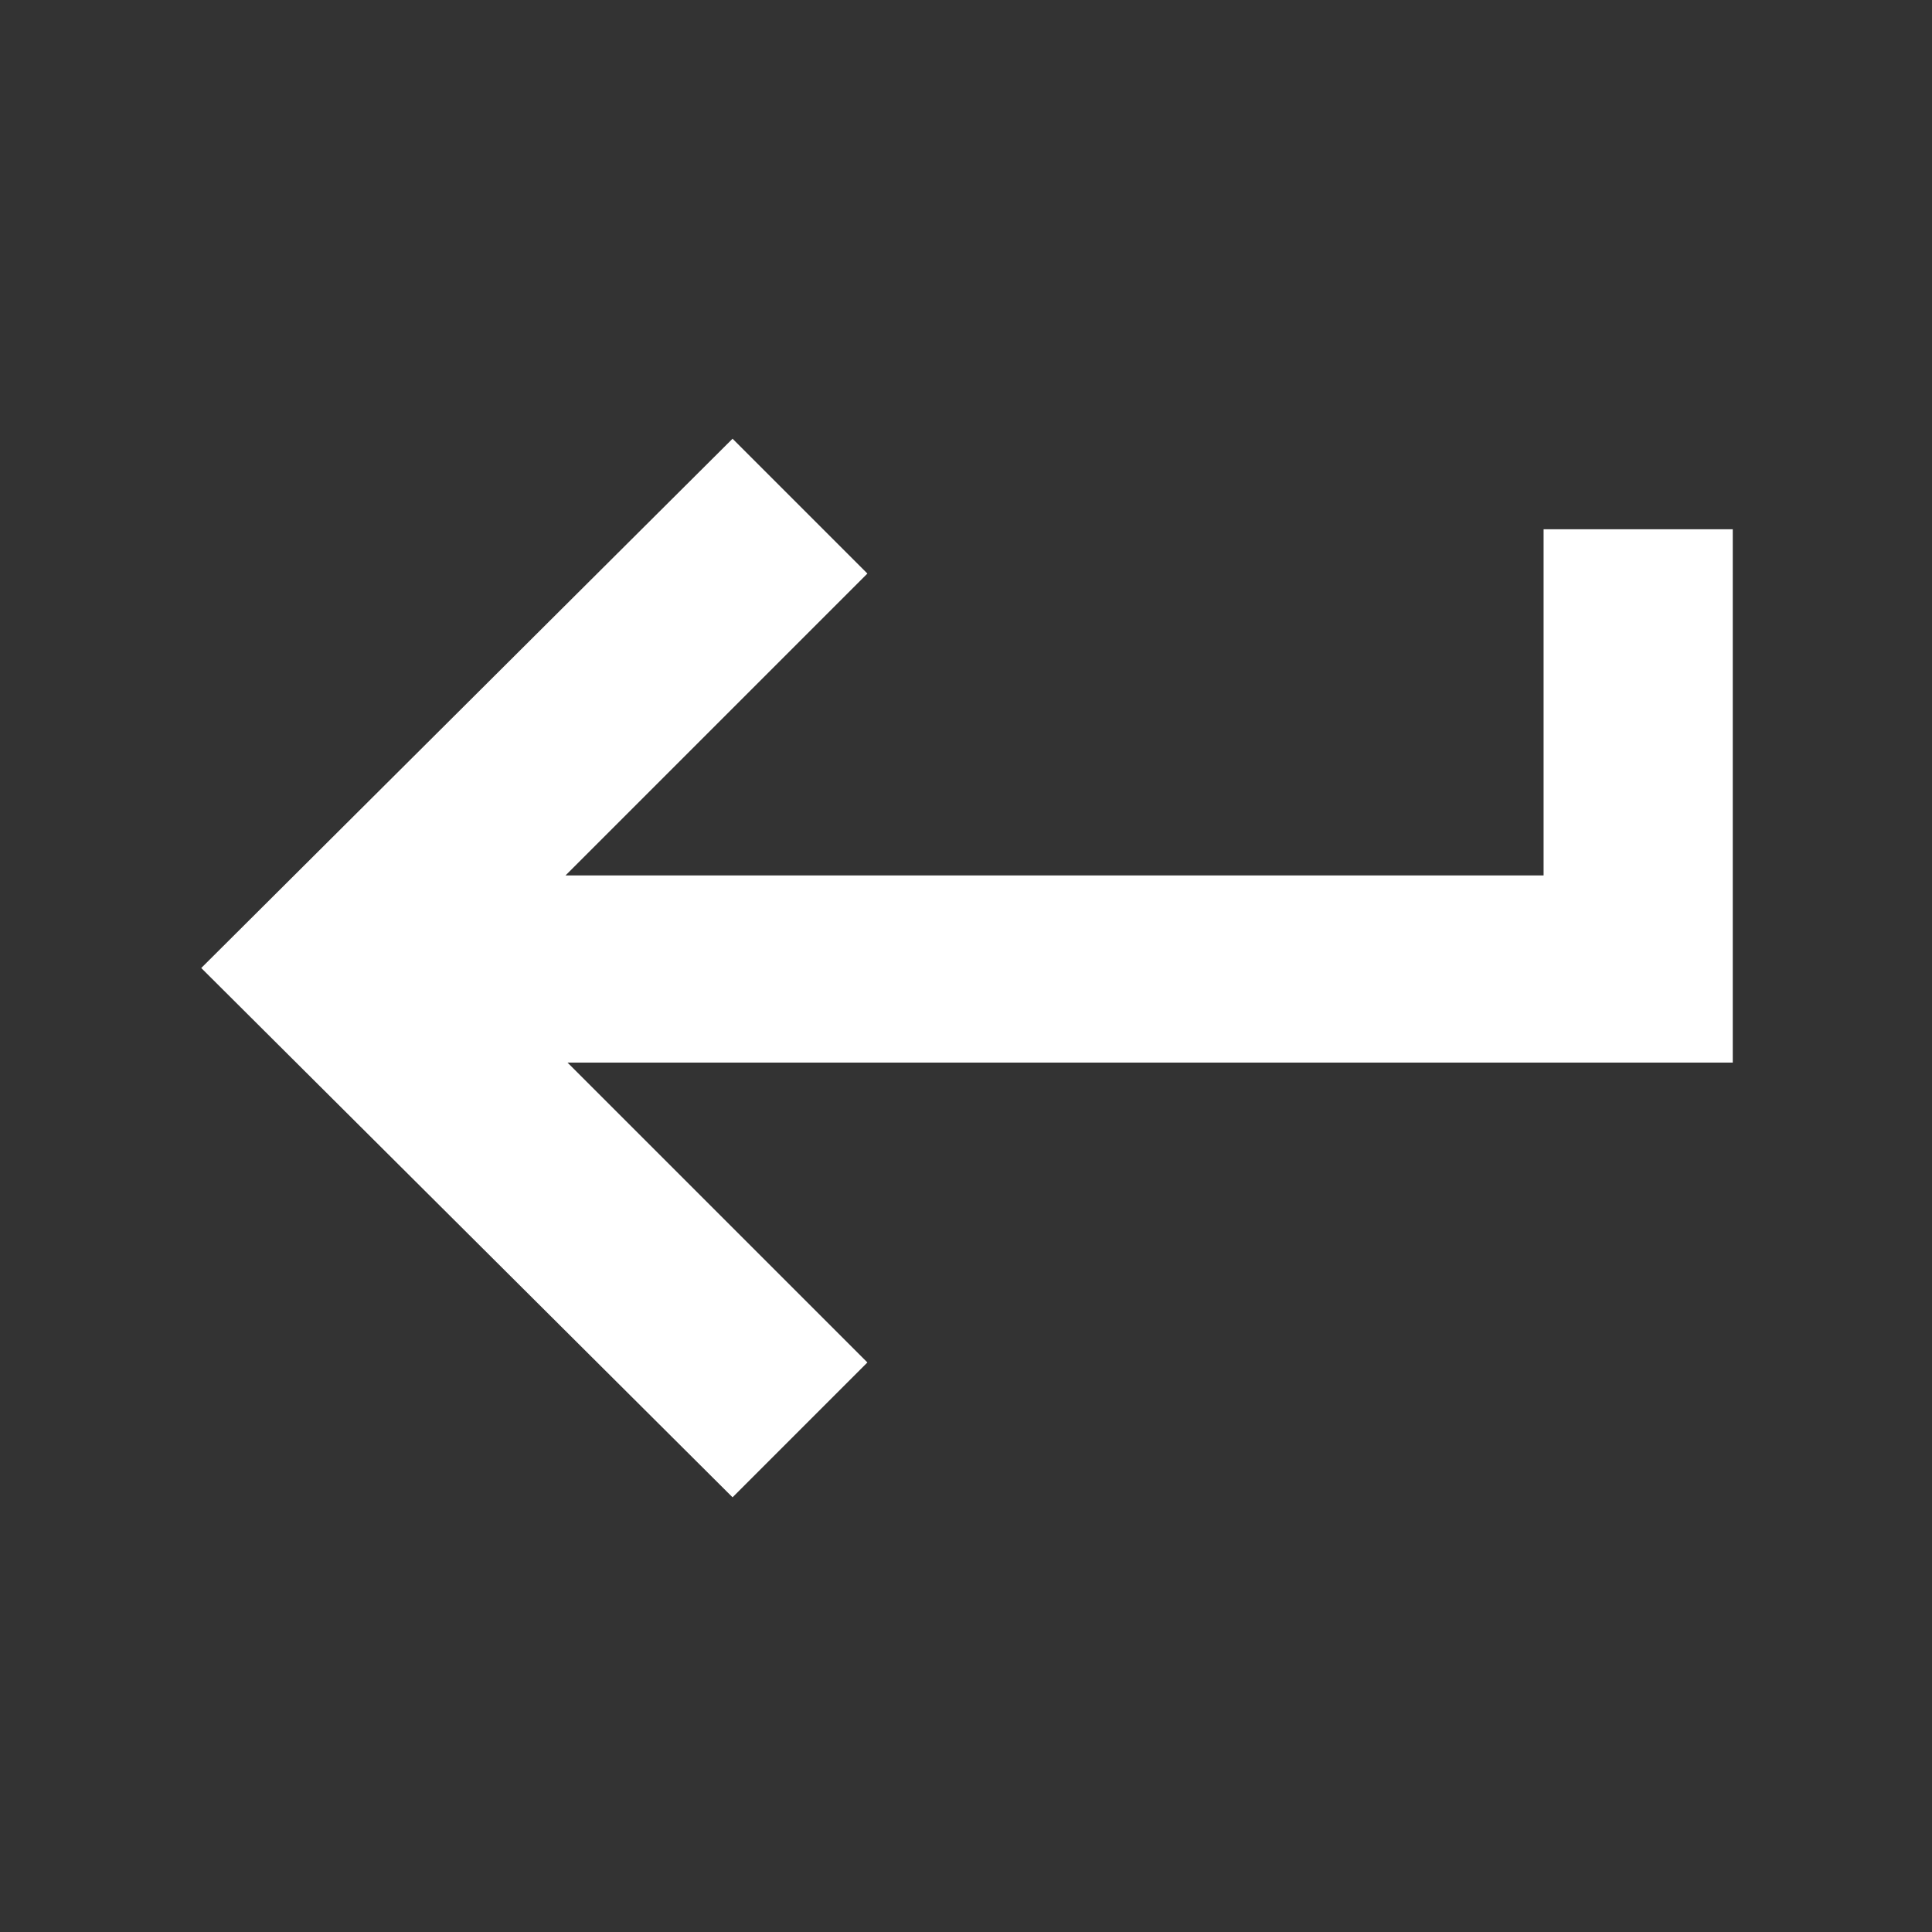 <svg xmlns="http://www.w3.org/2000/svg" height="48" width="48"><rect width="100%" height="100%" fill="#333333" stroke="none"/><path fill="white"
        d="M18.2 37.2 5 24.05 18.2 10.9l3.35 3.35-7.5 7.5h24.3v-8.6h4.7V26.4H14.1l7.45 7.45Z"/></svg>